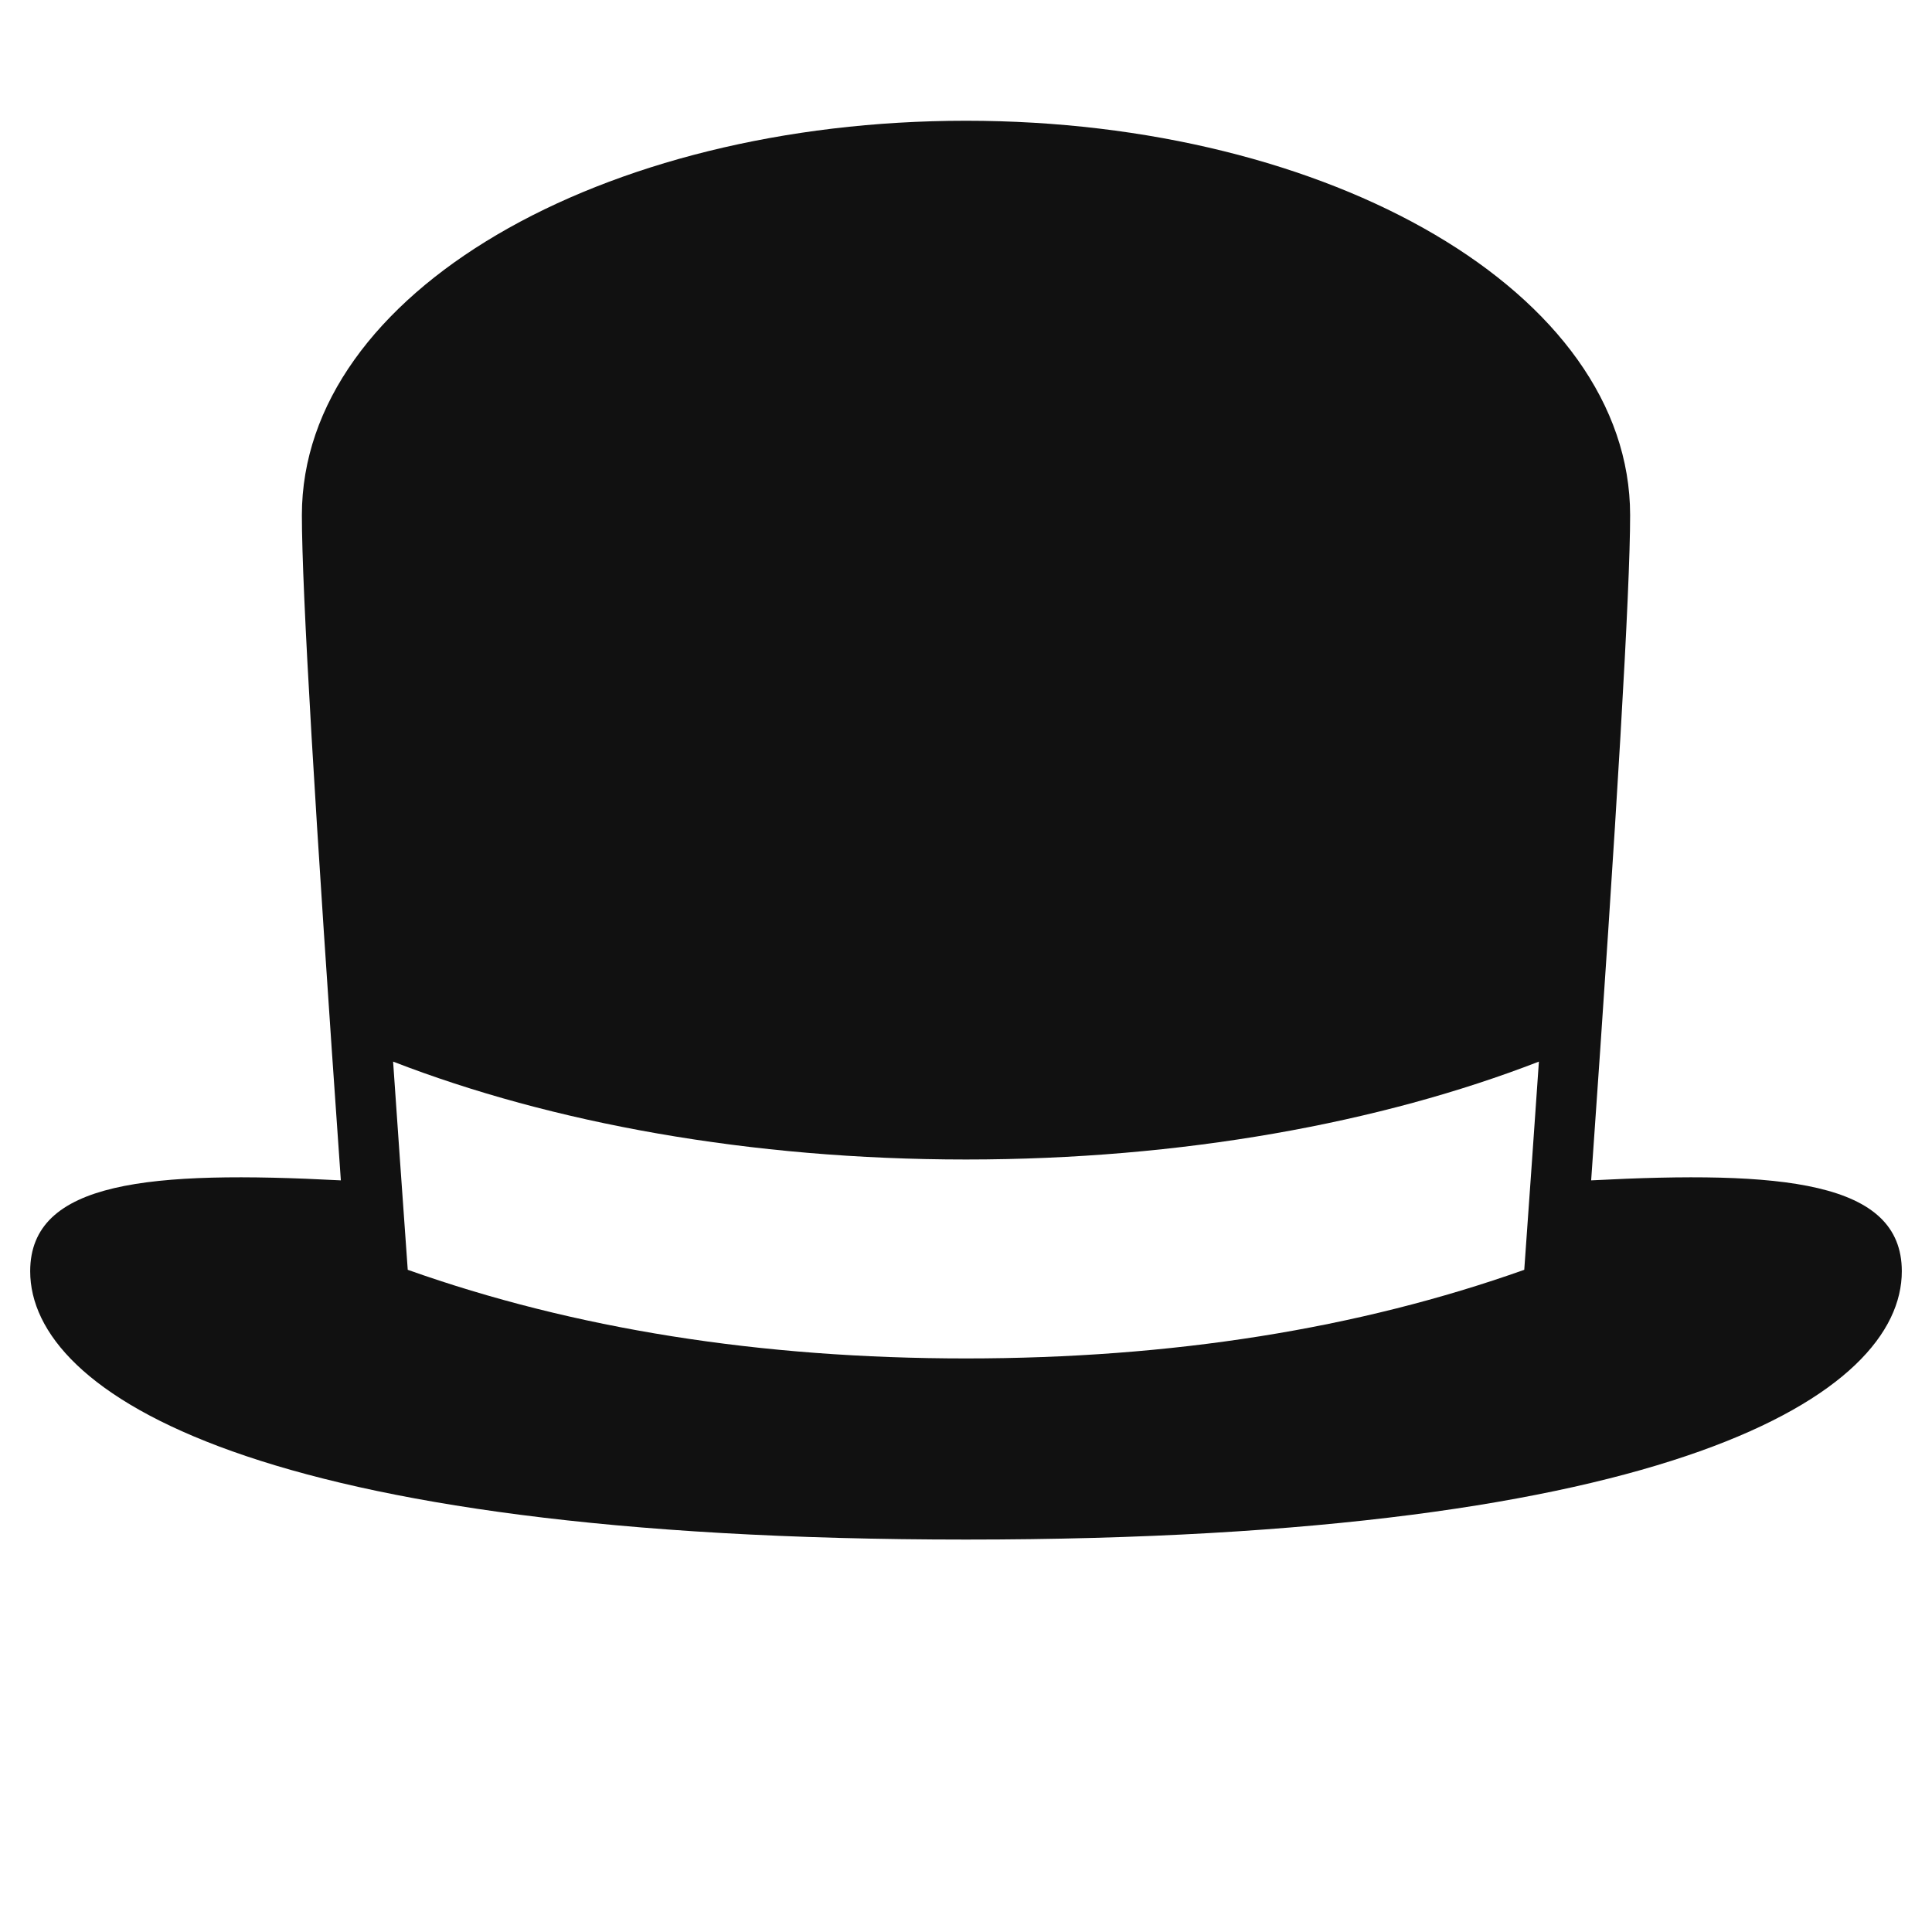 <svg height='100px' width='100px'  fill="#111111" xmlns="http://www.w3.org/2000/svg" xmlns:xlink="http://www.w3.org/1999/xlink" viewBox="0 0 64 64" version="1.1" x="0px" y="0px"><title>026 bowler-hat accessory fashion clothing man</title><desc>Created with Sketch.</desc><g stroke="none" stroke-width="1" fill="none" fill-rule="evenodd"><g transform="translate(-408, -248)"><path d="M419.291,287.101 C418.43,274.868 418,267.538 418,265.065 C418,257.701 427.923,252 440,252 C452.077,252 462,257.701 462,265.065 C462,267.538 461.57,274.868 460.709,287.101 C467.026,286.772 471,287.115 471,290.112 C471,294.167 463.48,299 440,299 C416.52,299 409,294.167 409,290.112 C409,287.115 412.974,286.772 419.291,287.101 Z M421.022,283.167 C421.168,285.289 421.33,287.588 421.507,290.064 C427.016,292.02 433.179,293 440,293 C446.821,293 452.984,292.02 458.493,290.064 C458.67,287.588 458.832,285.289 458.978,283.167 C453.733,285.2 447.149,286.41 440,286.41 C432.851,286.41 426.267,285.2 421.022,283.167 Z" fill="#111111" fill-rule="nonzero"></path></g></g></svg>